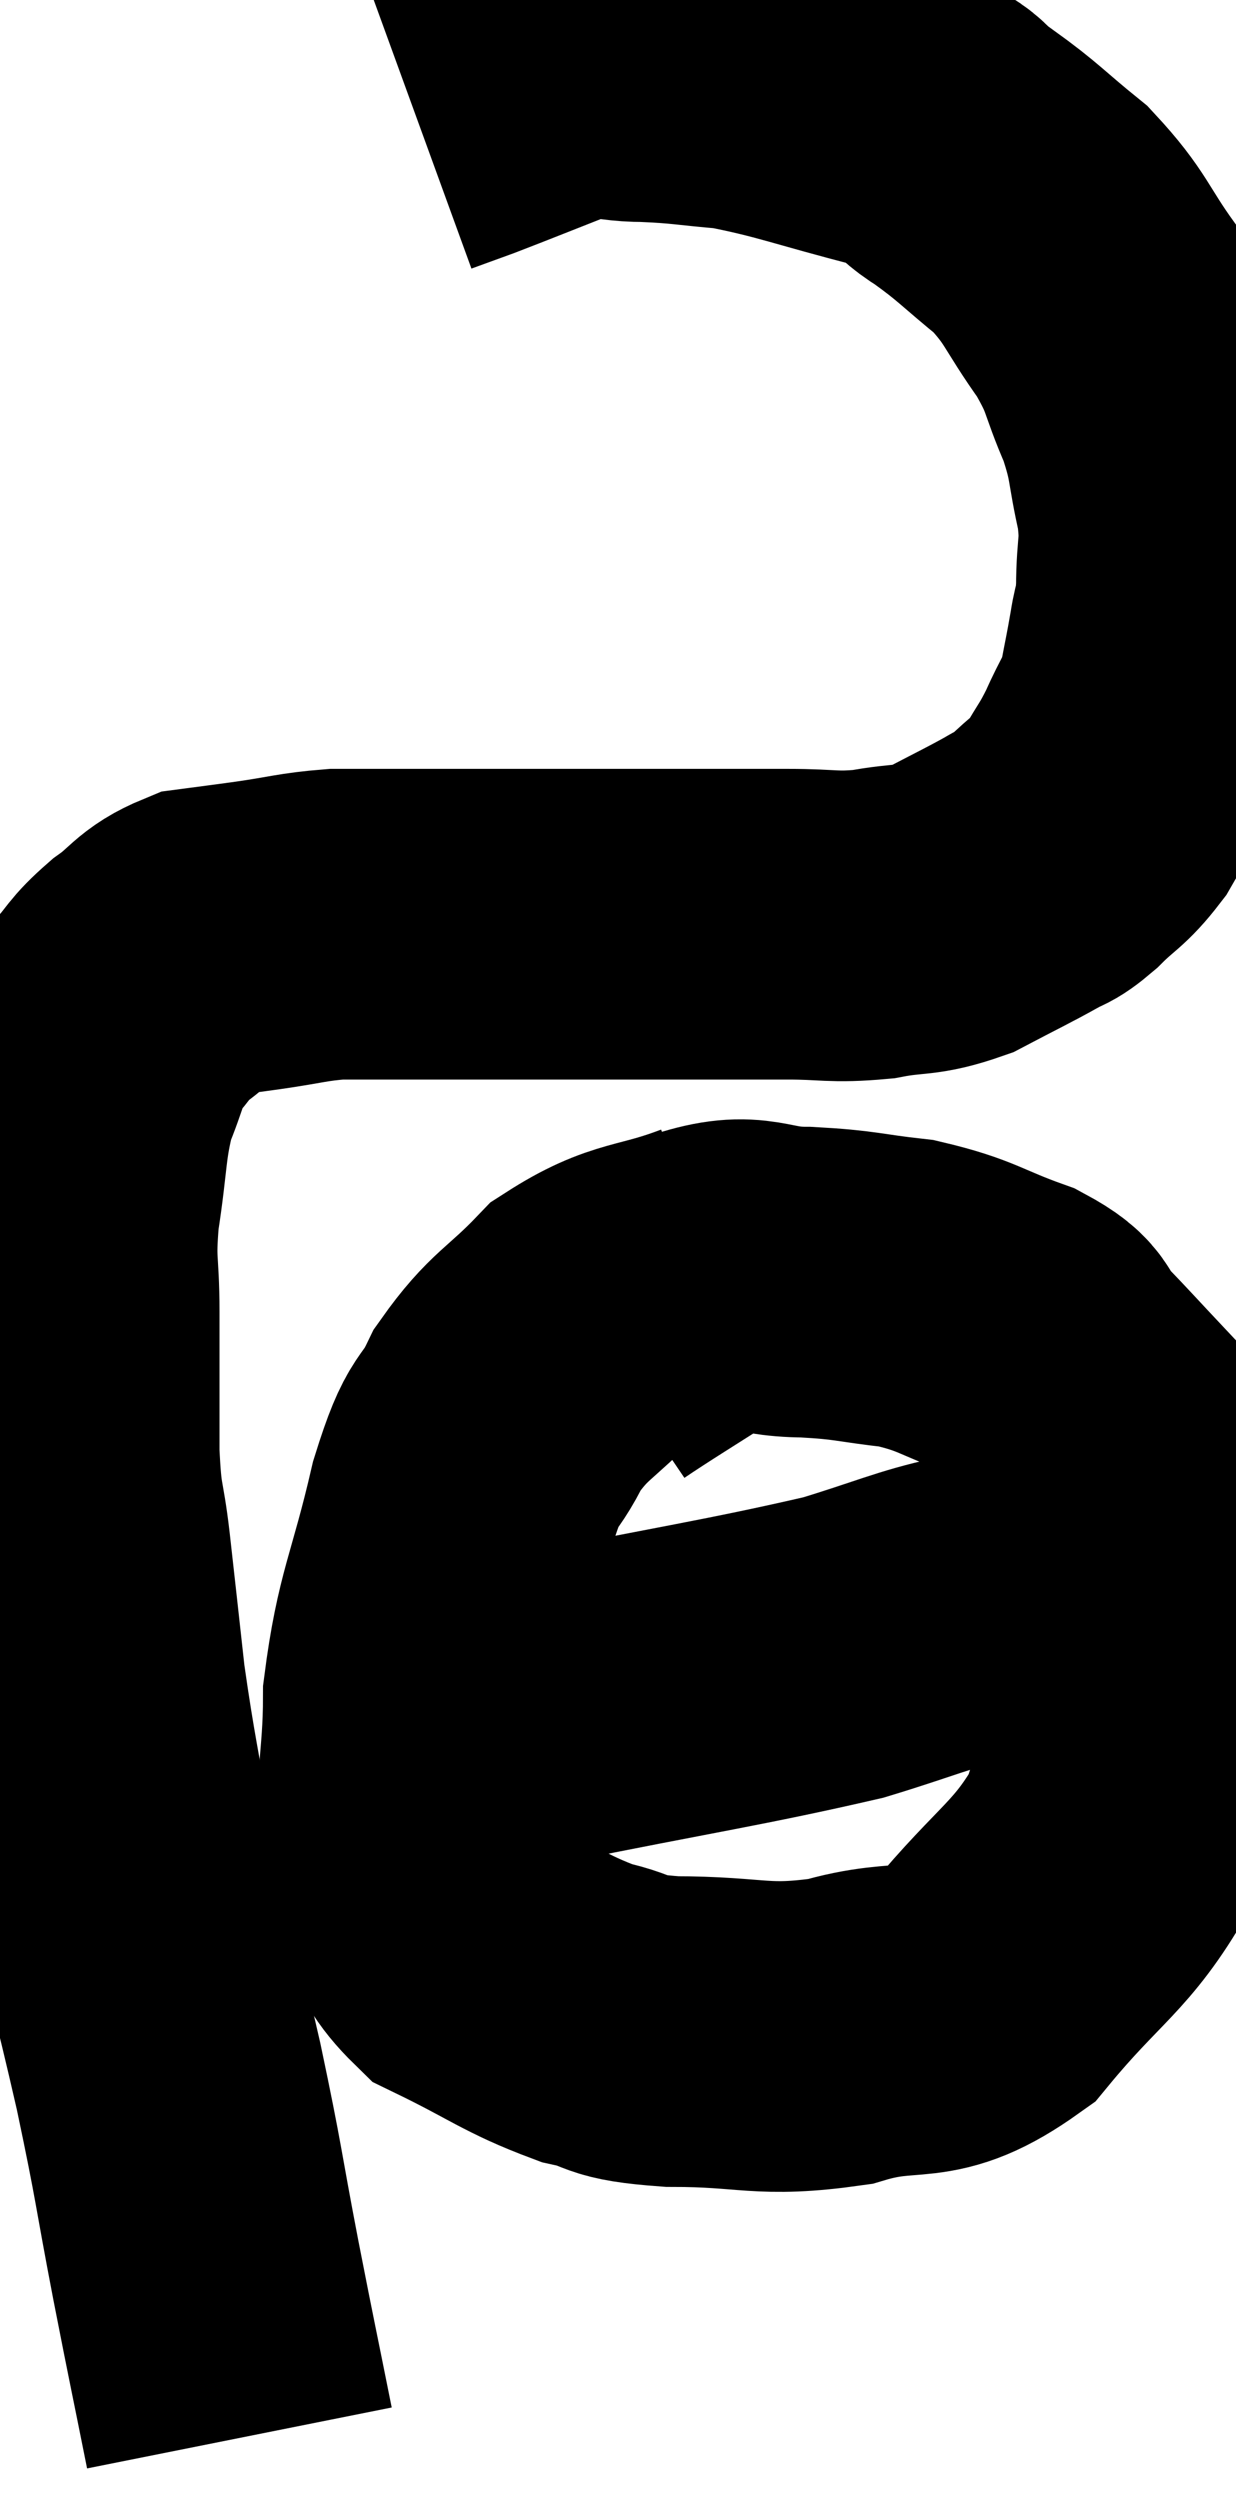 <svg xmlns="http://www.w3.org/2000/svg" viewBox="11.507 6.667 19.893 40.233" width="19.893" height="40.233"><path d="M 15.36 45.9 C 15.09 44.55, 15.105 44.655, 14.82 43.2 C 14.52 41.64, 14.565 41.715, 14.22 40.08 C 13.83 38.37, 13.755 38.235, 13.44 36.66 C 13.2 35.22, 13.14 35.04, 12.96 33.78 C 12.84 32.7, 12.825 32.55, 12.72 31.62 C 12.63 30.84, 12.585 31.02, 12.54 30.06 C 12.54 28.92, 12.54 28.755, 12.54 27.78 C 12.54 26.97, 12.465 27.045, 12.54 26.16 C 12.69 25.2, 12.645 25.005, 12.84 24.24 C 13.08 23.67, 13.05 23.55, 13.32 23.1 C 13.62 22.77, 13.56 22.755, 13.92 22.44 C 14.34 22.14, 14.325 22.02, 14.76 21.84 C 15.21 21.78, 15.12 21.795, 15.66 21.72 C 16.29 21.63, 16.365 21.585, 16.92 21.54 C 17.4 21.54, 17.205 21.54, 17.88 21.54 C 18.75 21.54, 18.69 21.54, 19.62 21.54 C 20.61 21.54, 20.79 21.54, 21.6 21.54 C 22.23 21.54, 22.215 21.54, 22.86 21.54 C 23.52 21.54, 23.505 21.54, 24.18 21.54 C 24.87 21.54, 24.9 21.6, 25.56 21.54 C 26.19 21.42, 26.22 21.51, 26.82 21.3 C 27.39 21, 27.555 20.925, 27.96 20.7 C 28.2 20.55, 28.14 20.655, 28.44 20.4 C 28.8 20.04, 28.86 20.07, 29.16 19.68 C 29.4 19.26, 29.415 19.29, 29.64 18.84 C 29.85 18.36, 29.91 18.36, 30.06 17.88 C 30.15 17.4, 30.165 17.355, 30.24 16.92 C 30.3 16.53, 30.33 16.68, 30.36 16.14 C 30.36 15.45, 30.45 15.495, 30.36 14.76 C 30.18 13.98, 30.255 13.965, 30 13.2 C 29.67 12.45, 29.775 12.45, 29.34 11.7 C 28.8 10.95, 28.845 10.83, 28.26 10.2 C 27.63 9.69, 27.585 9.6, 27 9.18 C 26.46 8.85, 26.835 8.85, 25.92 8.52 C 24.63 8.19, 24.345 8.055, 23.34 7.86 C 22.62 7.8, 22.59 7.77, 21.9 7.74 C 21.24 7.74, 21.33 7.575, 20.58 7.74 C 19.74 8.07, 19.485 8.175, 18.9 8.4 C 18.57 8.52, 18.405 8.58, 18.24 8.64 C 18.24 8.64, 18.24 8.64, 18.24 8.64 L 18.24 8.64" fill="none" stroke="black" stroke-width="5"></path><path d="M 23.04 27.18 C 22.02 27.57, 21.84 27.42, 21 27.96 C 20.34 28.65, 20.19 28.62, 19.68 29.34 C 19.32 30.09, 19.32 29.685, 18.96 30.84 C 18.6 32.4, 18.42 32.565, 18.24 33.96 C 18.24 35.19, 18.06 35.385, 18.24 36.42 C 18.6 37.26, 18.285 37.44, 18.96 38.1 C 19.95 38.58, 20.1 38.745, 20.94 39.06 C 21.63 39.21, 21.3 39.285, 22.32 39.36 C 23.67 39.36, 23.745 39.54, 25.02 39.36 C 26.22 39, 26.325 39.42, 27.42 38.64 C 28.41 37.44, 28.755 37.365, 29.4 36.24 C 29.7 35.19, 29.85 35.265, 30 34.14 C 30 32.94, 30.15 32.835, 30 31.74 C 29.7 30.75, 29.79 30.51, 29.4 29.76 C 28.92 29.25, 28.845 29.16, 28.44 28.74 C 28.11 28.41, 28.365 28.395, 27.78 28.08 C 26.94 27.78, 26.925 27.675, 26.1 27.48 C 25.29 27.39, 25.305 27.345, 24.48 27.3 C 23.64 27.3, 23.64 27.03, 22.8 27.3 C 21.96 27.84, 21.585 28.065, 21.12 28.38 L 20.94 28.56" fill="none" stroke="black" stroke-width="5"></path><path d="M 20.04 34.2 C 22.56 33.69, 23.325 33.585, 25.08 33.18 C 26.07 32.88, 26.37 32.73, 27.06 32.58 C 27.45 32.58, 27.495 32.58, 27.84 32.58 C 28.14 32.58, 28.215 32.58, 28.44 32.58 C 28.59 32.58, 28.575 32.55, 28.74 32.58 C 28.92 32.64, 28.89 32.625, 29.1 32.7 C 29.34 32.79, 29.4 32.82, 29.58 32.88 L 29.82 32.94" fill="none" stroke="black" stroke-width="5"></path></svg>